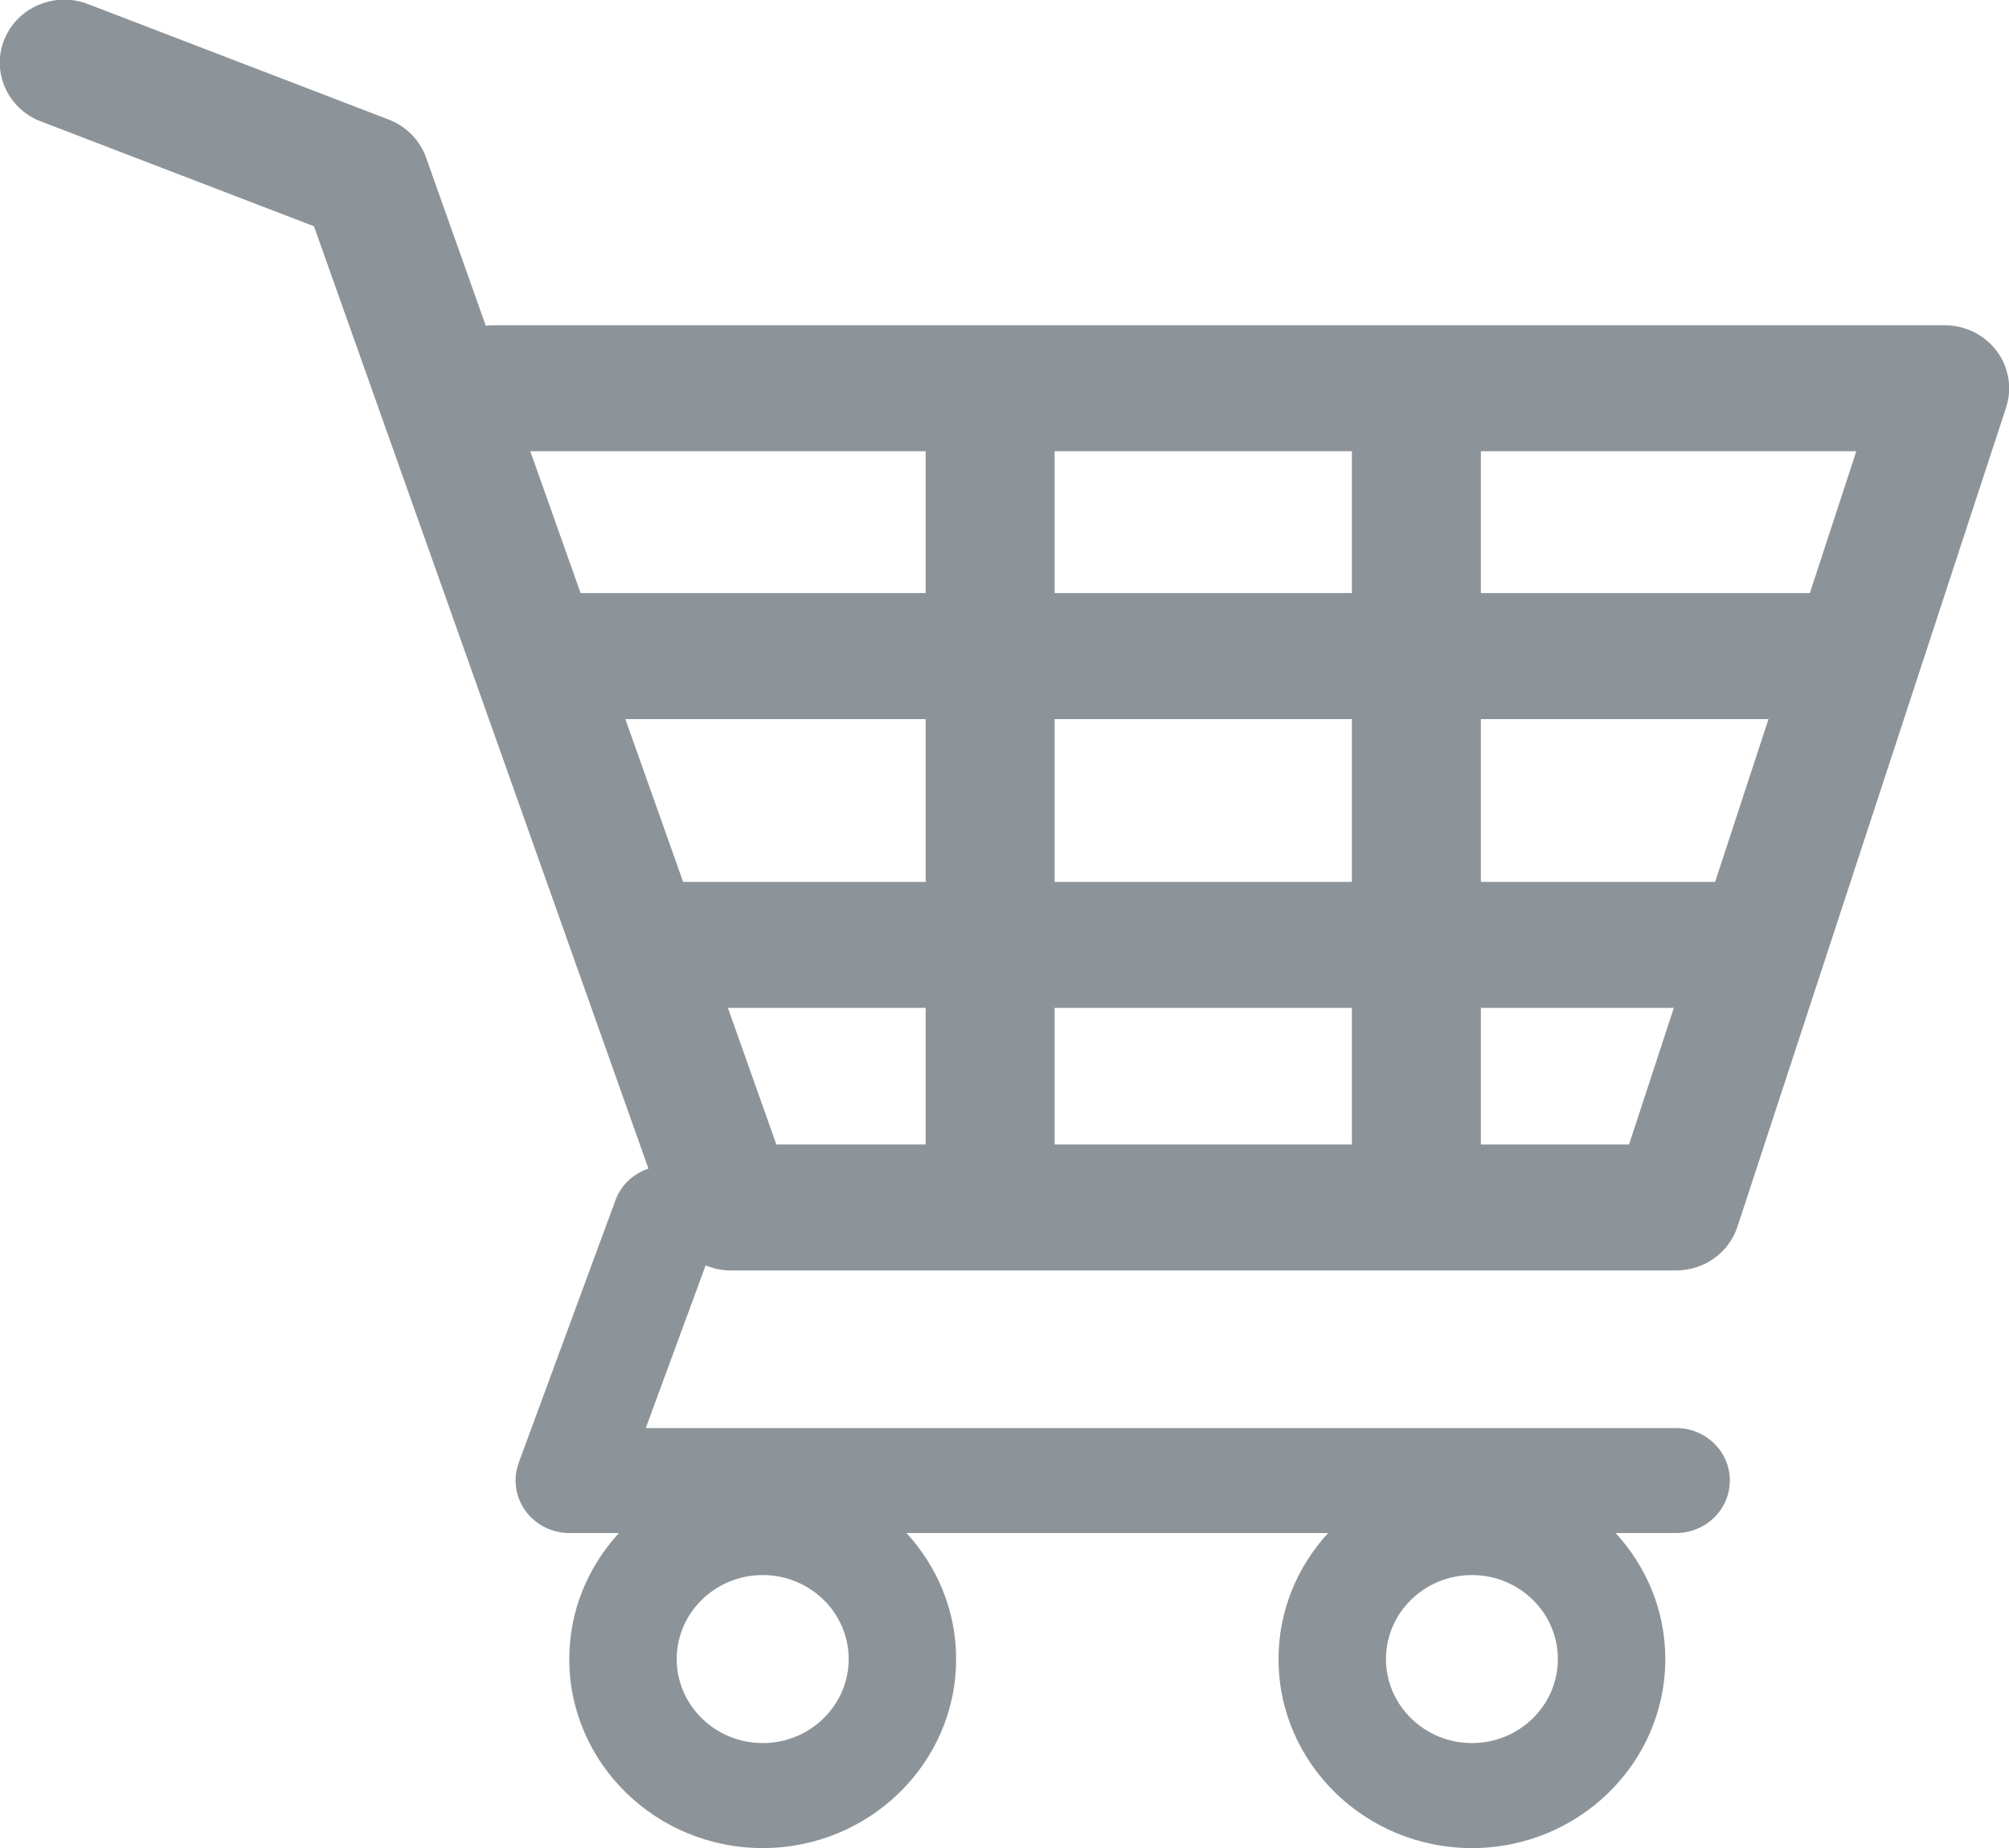 <svg xmlns="http://www.w3.org/2000/svg" xmlns:xlink="http://www.w3.org/1999/xlink" preserveAspectRatio="xMidYMid" width="25" height="23" viewBox="0 0 25 23">
  <defs>
    <style>
      .cls-1 {
        fill: #8d9499;
        fill-rule: evenodd;
      }
    </style>
  </defs>
  <path d="M24.848,4.370 C24.697,4.168 24.456,4.048 24.200,4.048 L6.148,4.048 C6.113,4.048 6.078,4.050 6.045,4.054 L5.302,1.961 C5.225,1.744 5.055,1.572 4.837,1.488 L1.093,0.050 C0.681,-0.108 0.215,0.090 0.053,0.493 C-0.109,0.896 0.094,1.352 0.506,1.510 L3.907,2.816 L8.069,14.544 C7.885,14.607 7.730,14.744 7.659,14.937 L6.455,18.205 C6.382,18.405 6.412,18.628 6.538,18.802 C6.663,18.976 6.867,19.080 7.084,19.080 L7.702,19.080 C7.319,19.497 7.084,20.045 7.084,20.648 C7.084,21.946 8.164,23.001 9.491,23.001 C10.818,23.001 11.898,21.946 11.898,20.648 C11.898,20.045 11.663,19.497 11.280,19.080 L16.527,19.080 C16.145,19.497 15.910,20.045 15.910,20.648 C15.910,21.946 16.989,23.001 18.317,23.001 C19.644,23.001 20.723,21.946 20.723,20.648 C20.723,20.045 20.488,19.497 20.105,19.080 L20.857,19.080 C21.226,19.080 21.526,18.787 21.526,18.426 C21.526,18.065 21.226,17.773 20.857,17.773 L8.036,17.773 L8.781,15.749 C8.877,15.788 8.981,15.812 9.090,15.812 L20.857,15.812 C21.206,15.812 21.515,15.592 21.621,15.267 L24.964,5.072 C25.042,4.833 24.999,4.572 24.848,4.370 ZM9.491,21.694 C8.901,21.694 8.421,21.225 8.421,20.648 C8.421,20.072 8.901,19.603 9.491,19.603 C10.081,19.603 10.561,20.072 10.561,20.648 C10.561,21.225 10.081,21.694 9.491,21.694 ZM18.317,21.694 C17.727,21.694 17.247,21.225 17.247,20.648 C17.247,20.072 17.727,19.603 18.317,19.603 C18.907,19.603 19.386,20.072 19.386,20.648 C19.386,21.225 18.907,21.694 18.317,21.694 ZM22.522,7.381 L18.428,7.381 L18.428,5.616 L23.100,5.616 L22.522,7.381 ZM21.343,10.976 L18.428,10.976 L18.428,8.950 L22.007,8.950 L21.343,10.976 ZM13.124,10.976 L13.124,8.950 L16.823,8.950 L16.823,10.976 L13.124,10.976 ZM16.823,12.544 L16.823,14.244 L13.124,14.244 L13.124,12.544 L16.823,12.544 ZM7.782,8.950 L11.519,8.950 L11.519,10.976 L8.501,10.976 L7.782,8.950 ZM13.124,7.381 L13.124,5.616 L16.823,5.616 L16.823,7.381 L13.124,7.381 ZM11.519,5.616 L11.519,7.381 L7.225,7.381 L6.599,5.616 L11.519,5.616 ZM9.058,12.544 L11.519,12.544 L11.519,14.244 L9.661,14.244 L9.058,12.544 ZM18.428,14.244 L18.428,12.544 L20.829,12.544 L20.272,14.244 L18.428,14.244 Z" class="cls-1"/>
</svg>
